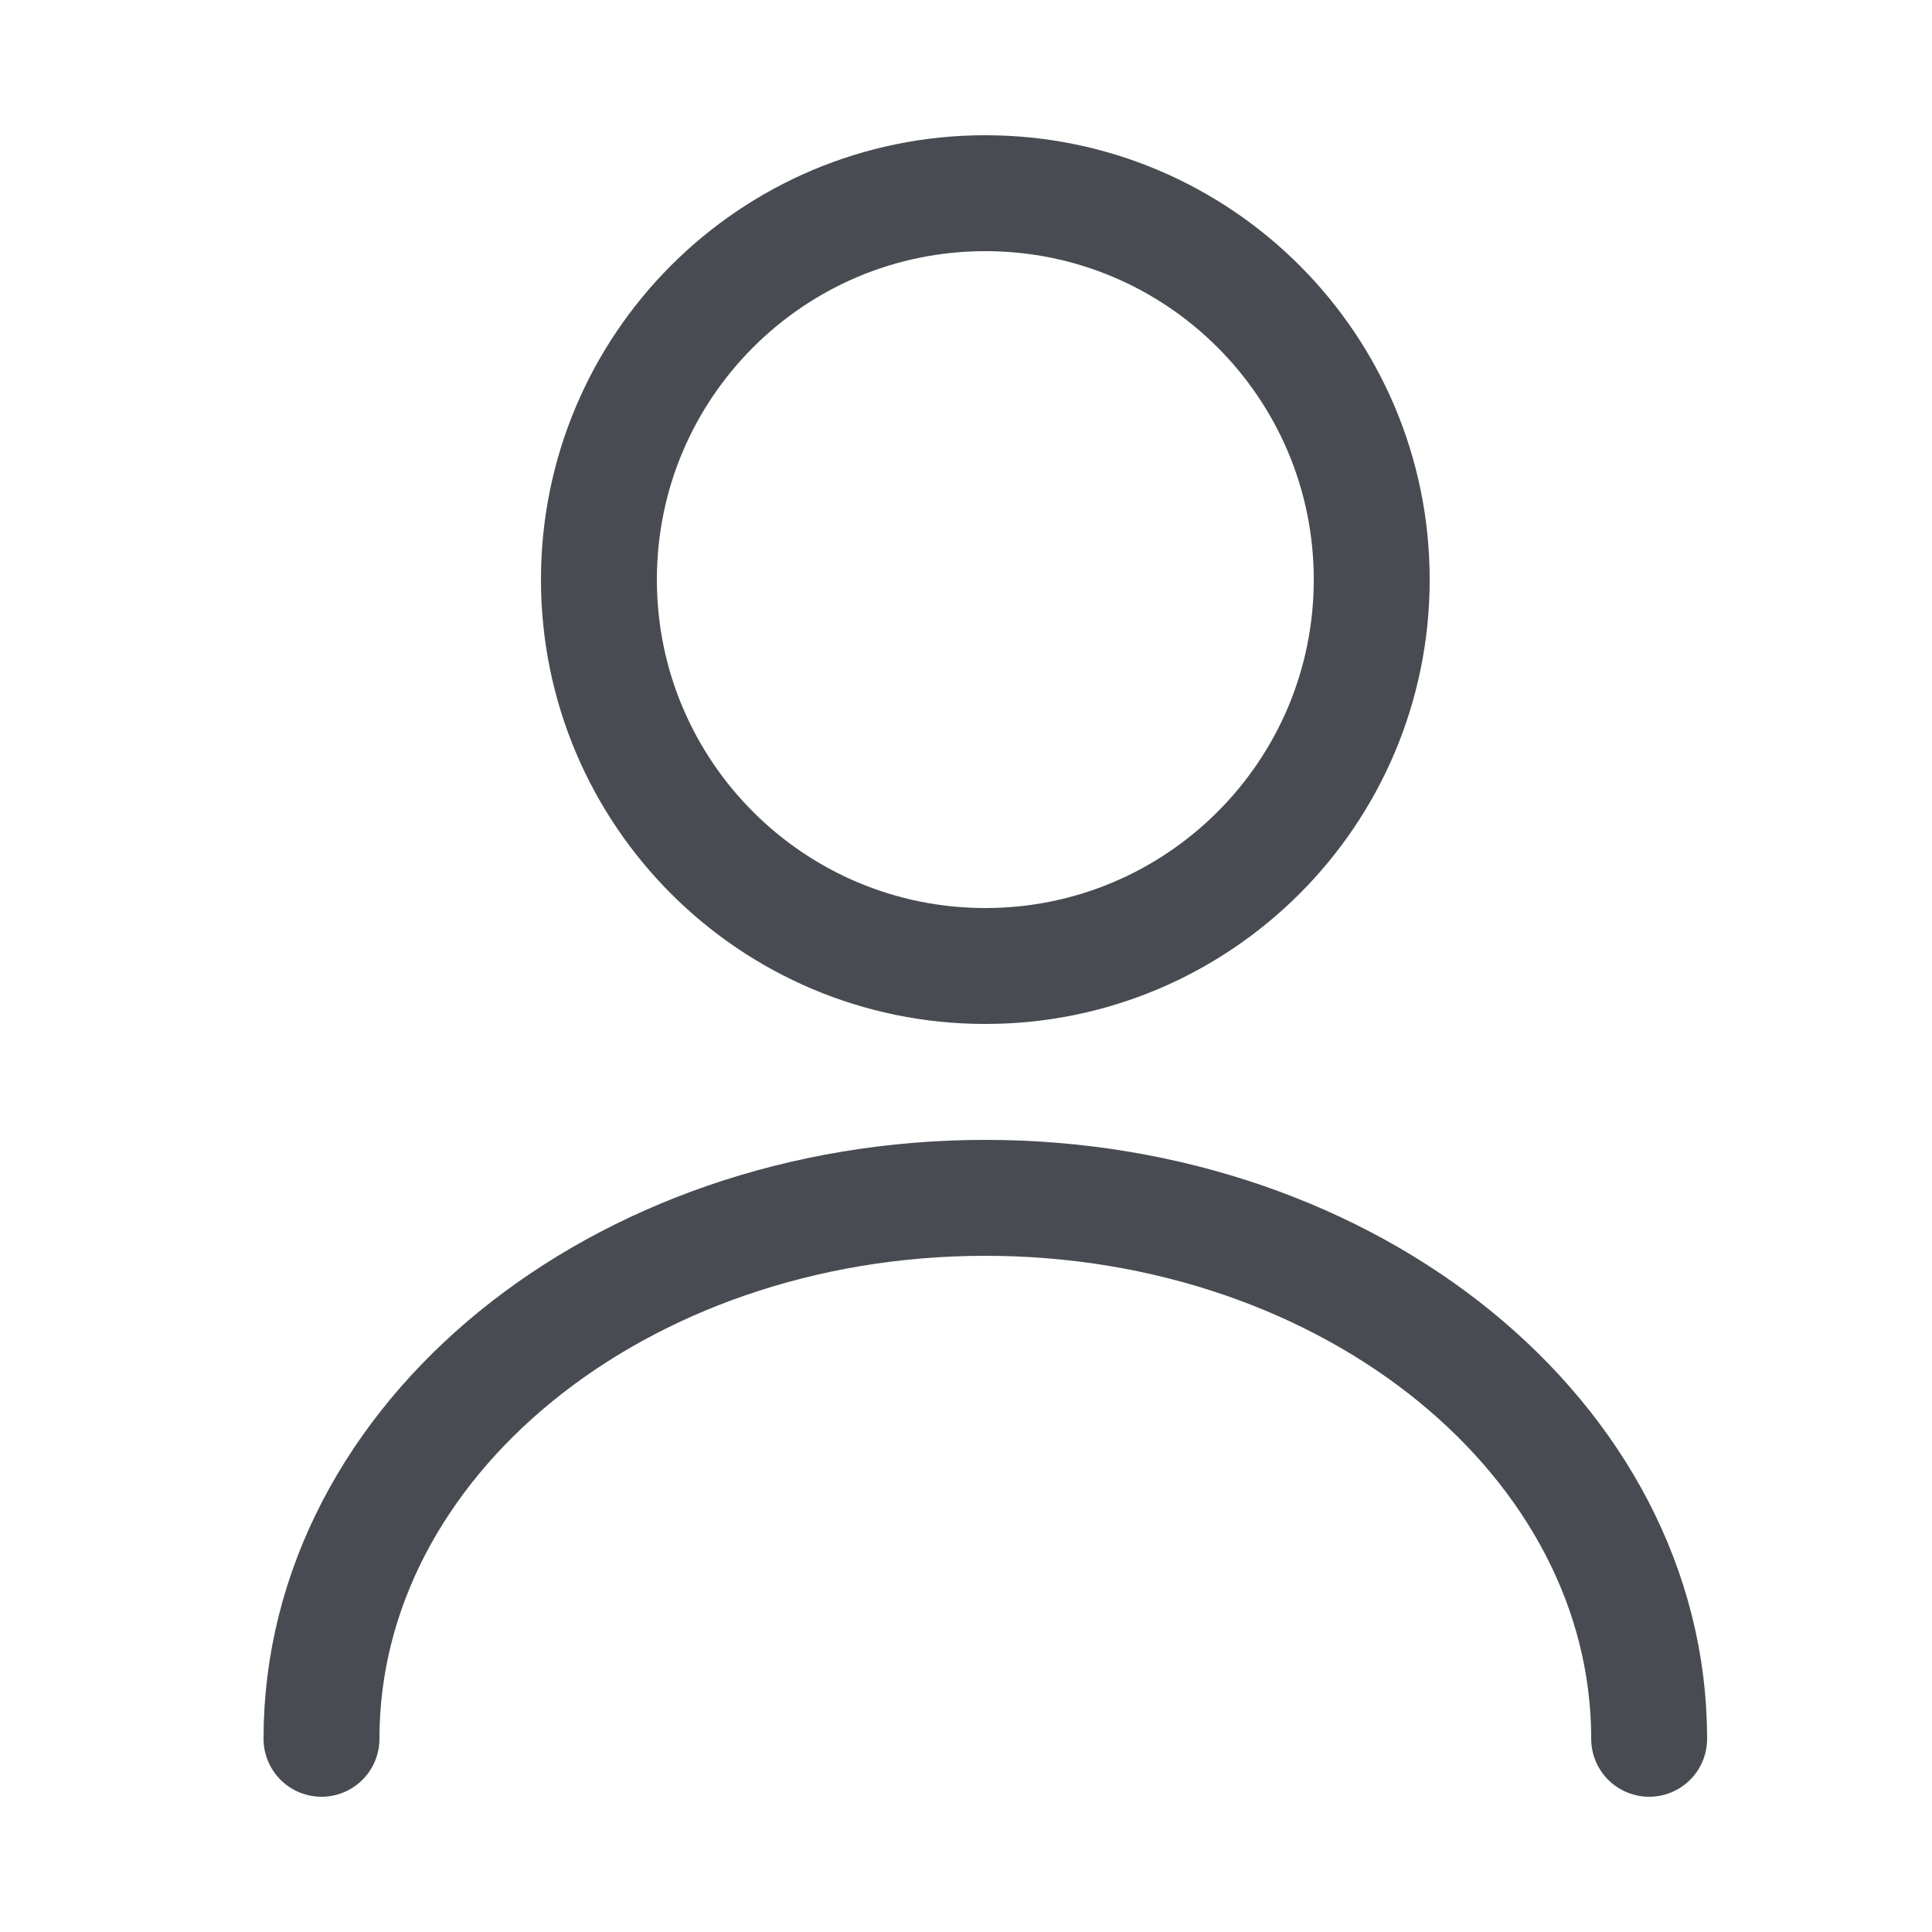 <svg width="25" height="25" viewBox="0 0 25 25" fill="none" xmlns="http://www.w3.org/2000/svg">
<path d="M12.75 12.5C15.511 12.5 17.75 10.261 17.75 7.5C17.75 4.739 15.511 2.5 12.75 2.5C9.989 2.5 7.75 4.739 7.75 7.5C7.75 10.261 9.989 12.5 12.75 12.5Z" stroke="#484C52" stroke-width="1.5" stroke-linecap="round" stroke-linejoin="round"/>
<path d="M21.34 22.5C21.34 18.63 17.49 15.5 12.75 15.5C8.01 15.5 4.16 18.63 4.16 22.5" stroke="#484C52" stroke-width="1.5" stroke-linecap="round" stroke-linejoin="round"/>
</svg>
